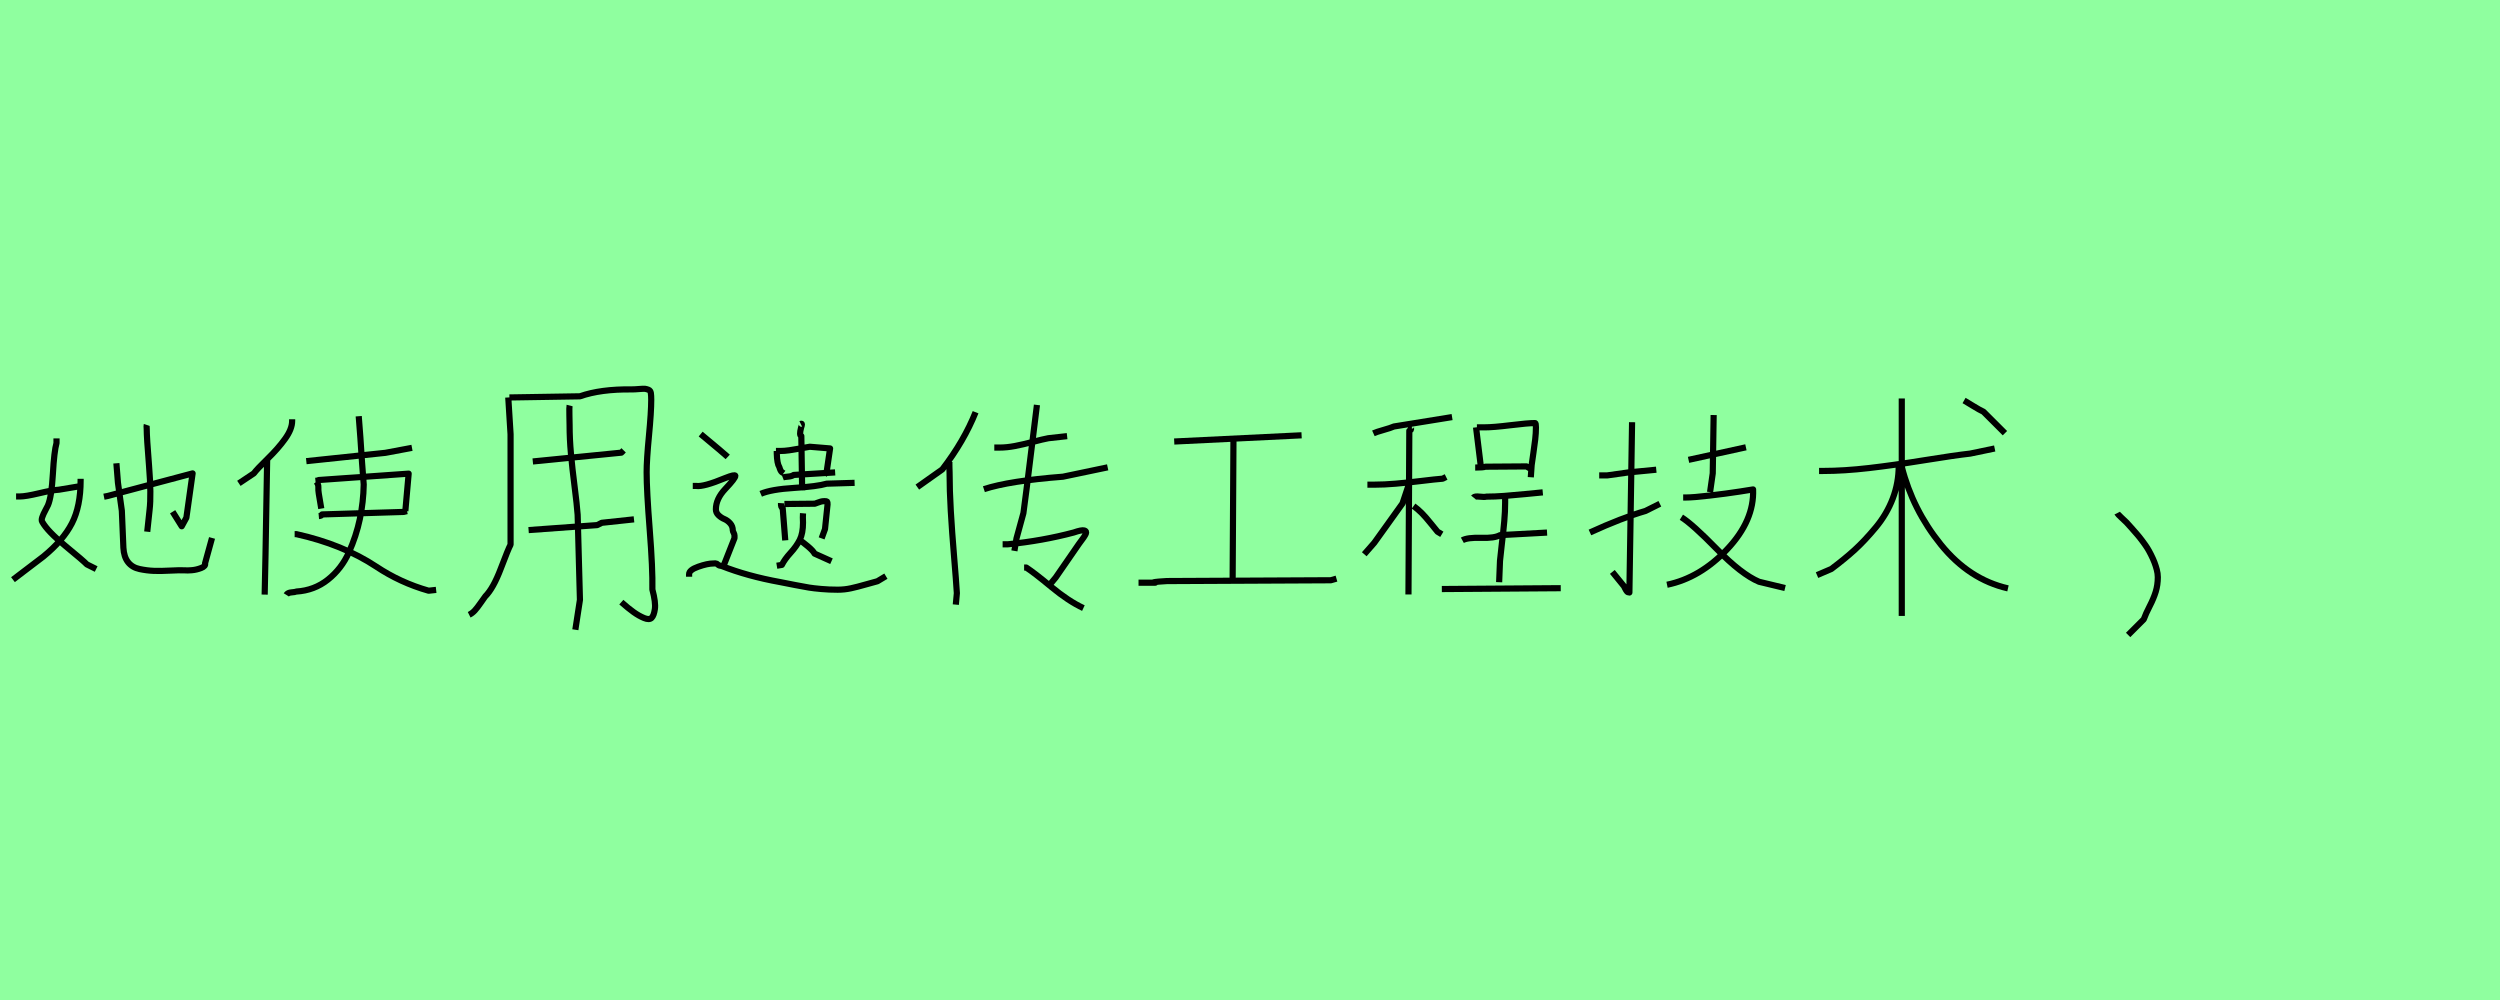 <?xml version="1.0" encoding="utf-8" standalone="no"?>
<!DOCTYPE svg PUBLIC "-//W3C//DTD SVG 1.1//EN"
  "http://www.w3.org/Graphics/SVG/1.1/DTD/svg11.dtd">
<svg xmlns:xlink="http://www.w3.org/1999/xlink" width="405pt" height="162pt" viewBox="0 0 405 162" xmlns="http://www.w3.org/2000/svg" version="1.1">
 <defs>
  <style type="text/css">*{stroke-linejoin: round; stroke-linecap: butt}</style>
 </defs>
 <g id="figure_1">
  <g id="patch_1">
   <path d="M 0 162 
L 405 162 
L 405 0 
L 0 0 
z
" style="fill: #8fff9f"/>
  </g>
  <g id="axes_1">
   <g id="patch_2">
    <path d="M 23.768 68.837 
Q 23.726 68.963 23.768 69.467 
Q 23.768 70.811 24.146 75.493 
Q 24.524 80.175 24.23 82.611 
L 23.852 86.138 
M 16.839 80.469 
L 17.469 80.343 
L 31.201 76.69 
L 30.193 83.87 
L 29.437 85.256 
L 27.967 82.905 
M 18.855 75.052 
L 19.107 78.201 
L 19.737 82.737 
L 19.989 88.742 
Q 20.073 90.211 20.745 91.072 
Q 21.416 91.933 22.613 92.185 
Q 23.81 92.437 24.923 92.479 
Q 26.036 92.521 27.589 92.437 
Q 29.143 92.353 29.941 92.395 
Q 30.319 92.437 31.075 92.374 
Q 31.831 92.311 32.587 92.017 
Q 33.343 91.723 33.217 91.261 
L 34.35 87.146 
M 13.06 77.571 
L 13.06 77.823 
Q 13.06 82.023 11.653 84.773 
Q 10.246 87.524 7.013 90.169 
L 2.1 93.907 
M 2.604 80.427 
L 3.233 80.427 
Q 4.157 80.427 6.362 79.902 
Q 8.567 79.377 9.532 79.335 
L 13.312 78.705 
M 9.154 71.021 
L 9.154 71.776 
Q 8.777 73.078 8.567 76.774 
Q 8.357 80.469 7.769 81.855 
Q 7.727 81.981 7.37 82.632 
Q 7.013 83.283 6.845 83.786 
Q 6.677 84.29 6.845 84.542 
Q 7.685 86.054 10.624 88.469 
Q 13.564 90.883 14.068 91.429 
L 15.579 92.185 
" clip-path="url(#p414e6e27bc)" style="fill: none; stroke: #000000; stroke-linejoin: miter"/>
   </g>
  </g>
  <g id="axes_2">
   <g id="patch_3">
    <path d="M 47.731 86.528 
L 48.001 86.528 
Q 55.506 88.191 60.945 91.786 
Q 64.855 94.393 69.439 95.696 
L 70.653 95.562 
M 51.641 83.606 
Q 52.136 83.561 52.181 83.337 
L 65.394 82.932 
L 65.934 82.797 
M 51.102 77.898 
Q 51.551 77.853 51.641 77.763 
L 66.203 76.73 
L 65.664 82.797 
M 51.237 78.033 
Q 51.596 78.438 51.574 78.932 
Q 51.551 79.426 51.641 79.966 
L 52.046 82.393 
M 49.619 74.707 
L 62.428 73.359 
L 66.743 72.55 
M 58.113 67.426 
L 58.383 70.932 
L 58.653 74.977 
Q 58.922 78.438 58.922 78.483 
Q 58.877 81.314 58.293 84.078 
Q 57.709 86.842 56.518 89.494 
Q 55.327 92.146 53.124 93.899 
Q 50.922 95.651 48.001 95.831 
Q 47.821 95.921 47.214 95.966 
Q 46.607 96.011 46.383 96.371 
M 43.282 74.258 
L 43.012 89.854 
L 42.877 96.326 
M 47.327 67.921 
L 47.327 68.19 
Q 47.327 69.494 46.203 71.067 
Q 45.079 72.64 43.349 74.325 
Q 41.619 76.011 41.124 76.685 
L 38.697 78.303 
" clip-path="url(#p9a6955454f)" style="fill: none; stroke: #000000; stroke-linejoin: miter"/>
   </g>
  </g>
  <g id="axes_3">
   <g id="patch_4">
    <path d="M 92.274 65.692 
Q 92.212 65.94 92.243 67.276 
Q 92.274 68.611 92.274 68.859 
Q 92.274 71.094 92.491 73.485 
Q 92.708 75.876 93.081 78.794 
Q 93.454 81.713 93.578 83.389 
L 93.95 97.174 
L 93.205 102.018 
M 85.63 85.873 
L 96.745 85.066 
L 97.49 84.693 
L 102.706 84.134 
M 86.313 74.758 
L 100.657 73.33 
L 101.029 72.957 
M 82.525 64.388 
L 93.95 64.202 
Q 97.303 63.022 102.333 63.084 
Q 102.83 63.084 103.544 63.022 
Q 104.258 62.96 104.507 62.991 
Q 104.755 63.022 105.065 63.146 
Q 105.376 63.27 105.438 63.674 
Q 105.5 64.078 105.5 64.761 
Q 105.5 66.748 105.128 70.629 
Q 104.755 74.51 104.755 76.497 
Q 104.755 79.477 105.252 85.811 
Q 105.748 92.145 105.686 95.498 
Q 106.245 97.609 106.09 98.665 
Q 105.935 99.72 105.562 100.093 
Q 105.19 100.466 104.351 100.124 
Q 103.513 99.782 102.644 99.162 
Q 101.774 98.541 100.657 97.547 
M 82.339 64.388 
L 82.711 70.349 
L 82.711 88.233 
Q 82.339 88.916 81.128 92.114 
Q 79.917 95.312 78.613 96.616 
Q 78.551 96.678 77.93 97.578 
Q 77.309 98.478 76.905 98.913 
Q 76.502 99.348 76.005 99.596 
" clip-path="url(#p16c11119cf)" style="fill: none; stroke: #000000; stroke-linejoin: miter"/>
   </g>
  </g>
  <g id="axes_4">
   <g id="patch_5">
    <path d="M 113.507 70.318 
Q 117.252 73.424 117.892 74.018 
M 111.634 93.43 
L 111.634 93.019 
Q 111.634 92.334 113.118 91.809 
Q 114.603 91.283 115.562 91.283 
Q 115.973 91.238 116.087 91.306 
Q 116.202 91.375 116.361 91.512 
Q 116.521 91.649 116.932 91.694 
Q 121.089 93.339 126.387 94.298 
Q 127.301 94.481 128.831 94.778 
Q 130.361 95.075 131.069 95.189 
Q 131.777 95.303 133.033 95.417 
Q 134.289 95.531 135.705 95.531 
Q 136.802 95.531 137.852 95.303 
Q 138.903 95.075 140.159 94.709 
Q 141.415 94.344 142.146 94.161 
L 143.516 93.339 
M 112.228 78.722 
L 112.776 78.722 
Q 113.963 78.905 117.48 77.443 
Q 119.079 76.804 119.125 77.078 
Q 119.17 77.443 117.48 79.225 
Q 115.973 80.823 115.973 82.513 
Q 115.973 83.062 116.407 83.473 
Q 116.841 83.884 117.343 84.089 
Q 117.846 84.295 118.28 84.774 
Q 118.714 85.254 118.714 85.939 
Q 118.714 86.031 118.851 86.305 
Q 118.988 86.579 118.988 86.761 
L 118.988 87.172 
L 117.206 91.694 
M 129.402 87.401 
Q 129.996 87.766 130.864 88.497 
Q 131.732 89.228 131.96 89.685 
L 134.701 90.918 
M 130.087 83.153 
Q 130.042 83.701 130.087 84.66 
Q 130.087 86.396 129.562 87.447 
Q 129.037 88.497 128.077 89.548 
Q 127.118 90.598 126.661 91.512 
L 125.839 91.649 
M 127.073 81.646 
L 132.006 81.6 
Q 132.143 81.554 132.44 81.44 
Q 132.736 81.326 132.988 81.257 
Q 133.239 81.189 133.513 81.189 
Q 133.559 81.189 133.604 81.189 
Q 133.924 81.189 133.993 81.257 
Q 134.061 81.326 134.061 81.737 
Q 134.061 81.783 133.65 85.711 
L 133.102 87.218 
M 126.524 81.509 
Q 126.479 82.194 126.798 82.331 
L 127.21 87.538 
M 123.236 80.001 
Q 124.926 79.27 128.648 79.042 
Q 132.371 78.814 133.924 78.357 
L 138.446 78.22 
M 129.722 68.673 
Q 129.905 68.582 129.905 68.765 
Q 129.905 68.902 129.767 69.313 
Q 129.448 70.546 129.813 70.637 
L 129.95 79.453 
M 126.798 77.352 
Q 127.027 77.261 127.644 77.215 
Q 128.26 77.169 128.58 76.941 
L 135.294 76.53 
M 125.702 73.058 
L 126.387 73.058 
Q 127.073 73.058 127.872 72.944 
Q 128.671 72.83 129.653 72.647 
Q 130.635 72.465 131.183 72.373 
L 134.472 72.647 
L 133.924 76.393 
L 133.513 76.941 
M 125.839 73.058 
L 125.839 73.469 
Q 125.885 75.114 126.25 75.662 
Q 126.433 76.301 126.661 76.484 
Q 126.753 76.53 126.936 76.667 
" clip-path="url(#p894c26d963)" style="fill: none; stroke: #000000; stroke-linejoin: miter"/>
   </g>
  </g>
  <g id="axes_5">
   <g id="patch_6">
    <path d="M 159.392 79.247 
Q 163.491 77.899 172.197 77.225 
L 179.442 75.709 
M 161.076 72.507 
Q 161.076 72.507 161.919 72.507 
Q 163.098 72.507 164.418 72.255 
Q 165.738 72.002 167.339 71.581 
Q 168.939 71.16 169.838 70.991 
L 172.871 70.654 
M 165.906 91.94 
L 166.243 91.94 
Q 167.479 92.726 170.287 95.057 
Q 173.095 97.388 175.51 98.511 
M 162.424 88.177 
L 163.267 88.177 
Q 168.883 87.615 173.938 86.267 
Q 175.23 85.818 175.651 85.931 
Q 176.072 86.043 175.904 86.464 
Q 175.735 86.885 174.78 88.121 
L 171.017 93.569 
L 170.175 94.58 
M 167.985 65.599 
L 166.3 79.247 
Q 165.794 83.066 165.794 83.122 
L 164.671 87.222 
L 164.334 89.244 
M 153.831 74.698 
Q 153.775 74.866 153.803 75.625 
Q 153.831 76.383 153.831 76.551 
Q 153.831 79.416 154.028 82.785 
Q 154.224 86.155 154.561 90.171 
Q 154.898 94.187 155.011 96.096 
L 154.842 97.949 
M 158.044 66.779 
Q 156.19 71.44 152.652 76.046 
L 148.608 78.91 
" clip-path="url(#p0d72e15a7d)" style="fill: none; stroke: #000000; stroke-linejoin: miter"/>
   </g>
  </g>
  <g id="axes_6">
   <g id="patch_7">
    <path d="M 184.441 94.395 
L 185.229 94.395 
Q 186.5 94.395 187.113 94.395 
L 187.157 94.395 
Q 186.368 94.351 187.726 94.22 
Q 188.252 94.176 189.041 94.132 
L 215.589 94.001 
L 216.509 93.738 
M 199.818 71.483 
L 199.686 94.001 
M 190.223 71.526 
L 210.858 70.519 
" clip-path="url(#pe95c8d1db1)" style="fill: none; stroke: #000000; stroke-linejoin: miter"/>
   </g>
  </g>
  <g id="axes_7">
   <g id="patch_8">
    <path d="M 236.902 87.525 
Q 237.733 87.063 239.928 87.132 
Q 242.122 87.201 243 86.693 
L 250.623 86.277 
M 233.576 95.424 
L 252.84 95.286 
M 243.832 79.902 
L 243.832 81.427 
Q 243.832 82.859 243.693 84.429 
Q 243.554 86 243.323 87.894 
Q 243.092 89.788 243 90.851 
L 242.861 94.316 
M 238.704 80.595 
Q 238.888 80.364 239.697 80.456 
Q 240.505 80.549 240.783 80.456 
Q 242.122 80.456 243.67 80.341 
Q 245.217 80.225 247.065 80.041 
Q 248.913 79.856 249.93 79.763 
M 238.981 75.744 
Q 240.274 75.744 240.644 75.606 
L 247.296 75.559 
L 247.989 75.975 
M 239.258 69.23 
L 240.505 69.23 
Q 241.891 69.23 244.709 68.884 
Q 247.527 68.537 248.682 68.537 
Q 248.821 68.537 248.821 69.23 
Q 248.821 70.154 248.705 71.171 
Q 248.59 72.187 248.405 73.411 
Q 248.22 74.635 248.128 75.328 
L 247.989 77.315 
M 239.119 69.23 
L 239.951 76.021 
M 229.002 81.981 
Q 229.695 82.489 230.319 83.113 
Q 230.942 83.736 231.774 84.776 
Q 232.606 85.815 232.883 86.139 
L 233.576 86.555 
M 228.309 78.239 
L 227.2 81.565 
L 222.627 87.94 
L 221.01 89.788 
M 221.518 78.516 
L 222.627 78.516 
Q 224.244 78.516 226.115 78.354 
Q 227.986 78.193 230.249 77.916 
Q 232.513 77.638 233.714 77.546 
L 234.269 77.269 
M 228.725 68.953 
Q 228.54 68.953 228.586 69.346 
Q 228.633 69.739 228.309 69.785 
L 228.171 96.302 
M 222.488 70.201 
Q 222.996 69.97 224.151 69.646 
Q 225.306 69.323 225.814 69.092 
L 235.239 67.567 
" clip-path="url(#p653355dd30)" style="fill: none; stroke: #000000; stroke-linejoin: miter"/>
   </g>
  </g>
  <g id="axes_8">
   <g id="patch_9">
    <path d="M 272.383 83.79 
Q 274.174 84.903 278.143 88.969 
Q 282.112 93.035 284.968 94.246 
L 289.18 95.262 
M 272.673 80.595 
L 273.109 80.595 
Q 274.271 80.595 276.981 80.28 
Q 279.692 79.966 281.87 79.627 
L 284 79.288 
Q 284.194 84.322 279.813 88.969 
Q 275.432 93.616 270.059 94.73 
M 277.611 67.235 
L 277.465 76.674 
L 277.03 79.724 
M 273.544 74.496 
L 282.838 72.463 
M 257.57 86.259 
Q 262.75 83.887 266.574 82.773 
L 268.897 81.612 
M 259.071 77.013 
L 260.378 77.013 
L 263.815 76.529 
L 268.317 76.093 
M 264.396 68.397 
L 263.96 95.988 
Q 263.718 95.988 263.573 95.819 
Q 263.427 95.649 263.282 95.359 
Q 263.137 95.069 263.089 94.972 
L 261.201 92.648 
" clip-path="url(#p98353215a0)" style="fill: none; stroke: #000000; stroke-linejoin: miter"/>
   </g>
  </g>
  <g id="axes_9">
   <g id="patch_10">
    <path d="M 318.179 64.879 
Q 318.565 65.1 319.641 65.761 
Q 320.716 66.423 321.322 66.699 
L 324.797 70.173 
M 308.253 75.136 
L 308.088 75.632 
Q 309.853 82.58 314.43 88.232 
Q 319.006 93.885 325.293 95.318 
M 307.426 74.97 
L 307.592 75.467 
Q 307.592 78.224 306.627 80.76 
Q 305.662 83.297 303.869 85.448 
Q 302.077 87.598 300.478 89.06 
Q 298.879 90.521 296.673 92.175 
L 294.357 93.168 
M 294.688 76.294 
L 295.35 76.294 
Q 298.714 76.294 302.767 75.825 
Q 306.82 75.356 311.755 74.557 
Q 316.69 73.757 319.172 73.481 
L 323.142 72.654 
M 308.088 64.548 
L 308.088 99.785 
" clip-path="url(#p3212b55723)" style="fill: none; stroke: #000000; stroke-linejoin: miter"/>
   </g>
  </g>
  <g id="axes_10">
   <g id="patch_11">
    <path d="M 342.985 83.126 
Q 343.07 83.294 343.66 83.843 
Q 344.251 84.391 344.504 84.644 
Q 344.757 84.897 345.305 85.53 
Q 345.853 86.162 346.191 86.542 
Q 346.528 86.921 347.034 87.596 
Q 347.54 88.271 347.836 88.735 
Q 348.131 89.199 348.468 89.874 
Q 348.806 90.549 349.016 91.097 
Q 349.227 91.645 349.396 92.278 
Q 349.565 92.91 349.565 93.501 
Q 349.565 94.766 349.227 95.863 
Q 348.89 96.959 348.257 98.182 
Q 347.625 99.405 347.287 100.333 
L 344.757 102.864 
" clip-path="url(#p0a3e449edf)" style="fill: none; stroke: #000000; stroke-linejoin: miter"/>
   </g>
  </g>
 </g>
 <defs>
  <clipPath id="p414e6e27bc">
   <rect x="0" y="50.15" width="36.45" height="60.89"/>
  </clipPath>
  <clipPath id="p9a6955454f">
   <rect x="36.45" y="48.01" width="36.45" height="65.17"/>
  </clipPath>
  <clipPath id="p16c11119cf">
   <rect x="72.9" y="35.576" width="36.45" height="90.038"/>
  </clipPath>
  <clipPath id="p894c26d963">
   <rect x="109.35" y="47.479" width="36.45" height="66.231"/>
  </clipPath>
  <clipPath id="p0d72e15a7d">
   <rect x="145.8" y="39.877" width="36.45" height="81.437"/>
  </clipPath>
  <clipPath id="pe95c8d1db1">
   <rect x="182.25" y="48.833" width="36.45" height="63.525"/>
  </clipPath>
  <clipPath id="p653355dd30">
   <rect x="218.7" y="47.102" width="36.45" height="66.987"/>
  </clipPath>
  <clipPath id="p98353215a0">
   <rect x="255.15" y="45.5" width="36.45" height="70.189"/>
  </clipPath>
  <clipPath id="p3212b55723">
   <rect x="291.6" y="40.616" width="36.45" height="79.958"/>
  </clipPath>
  <clipPath id="p0a3e449edf">
   <rect x="338.768" y="19.44" width="15.015" height="122.31"/>
  </clipPath>
 </defs>
</svg>
